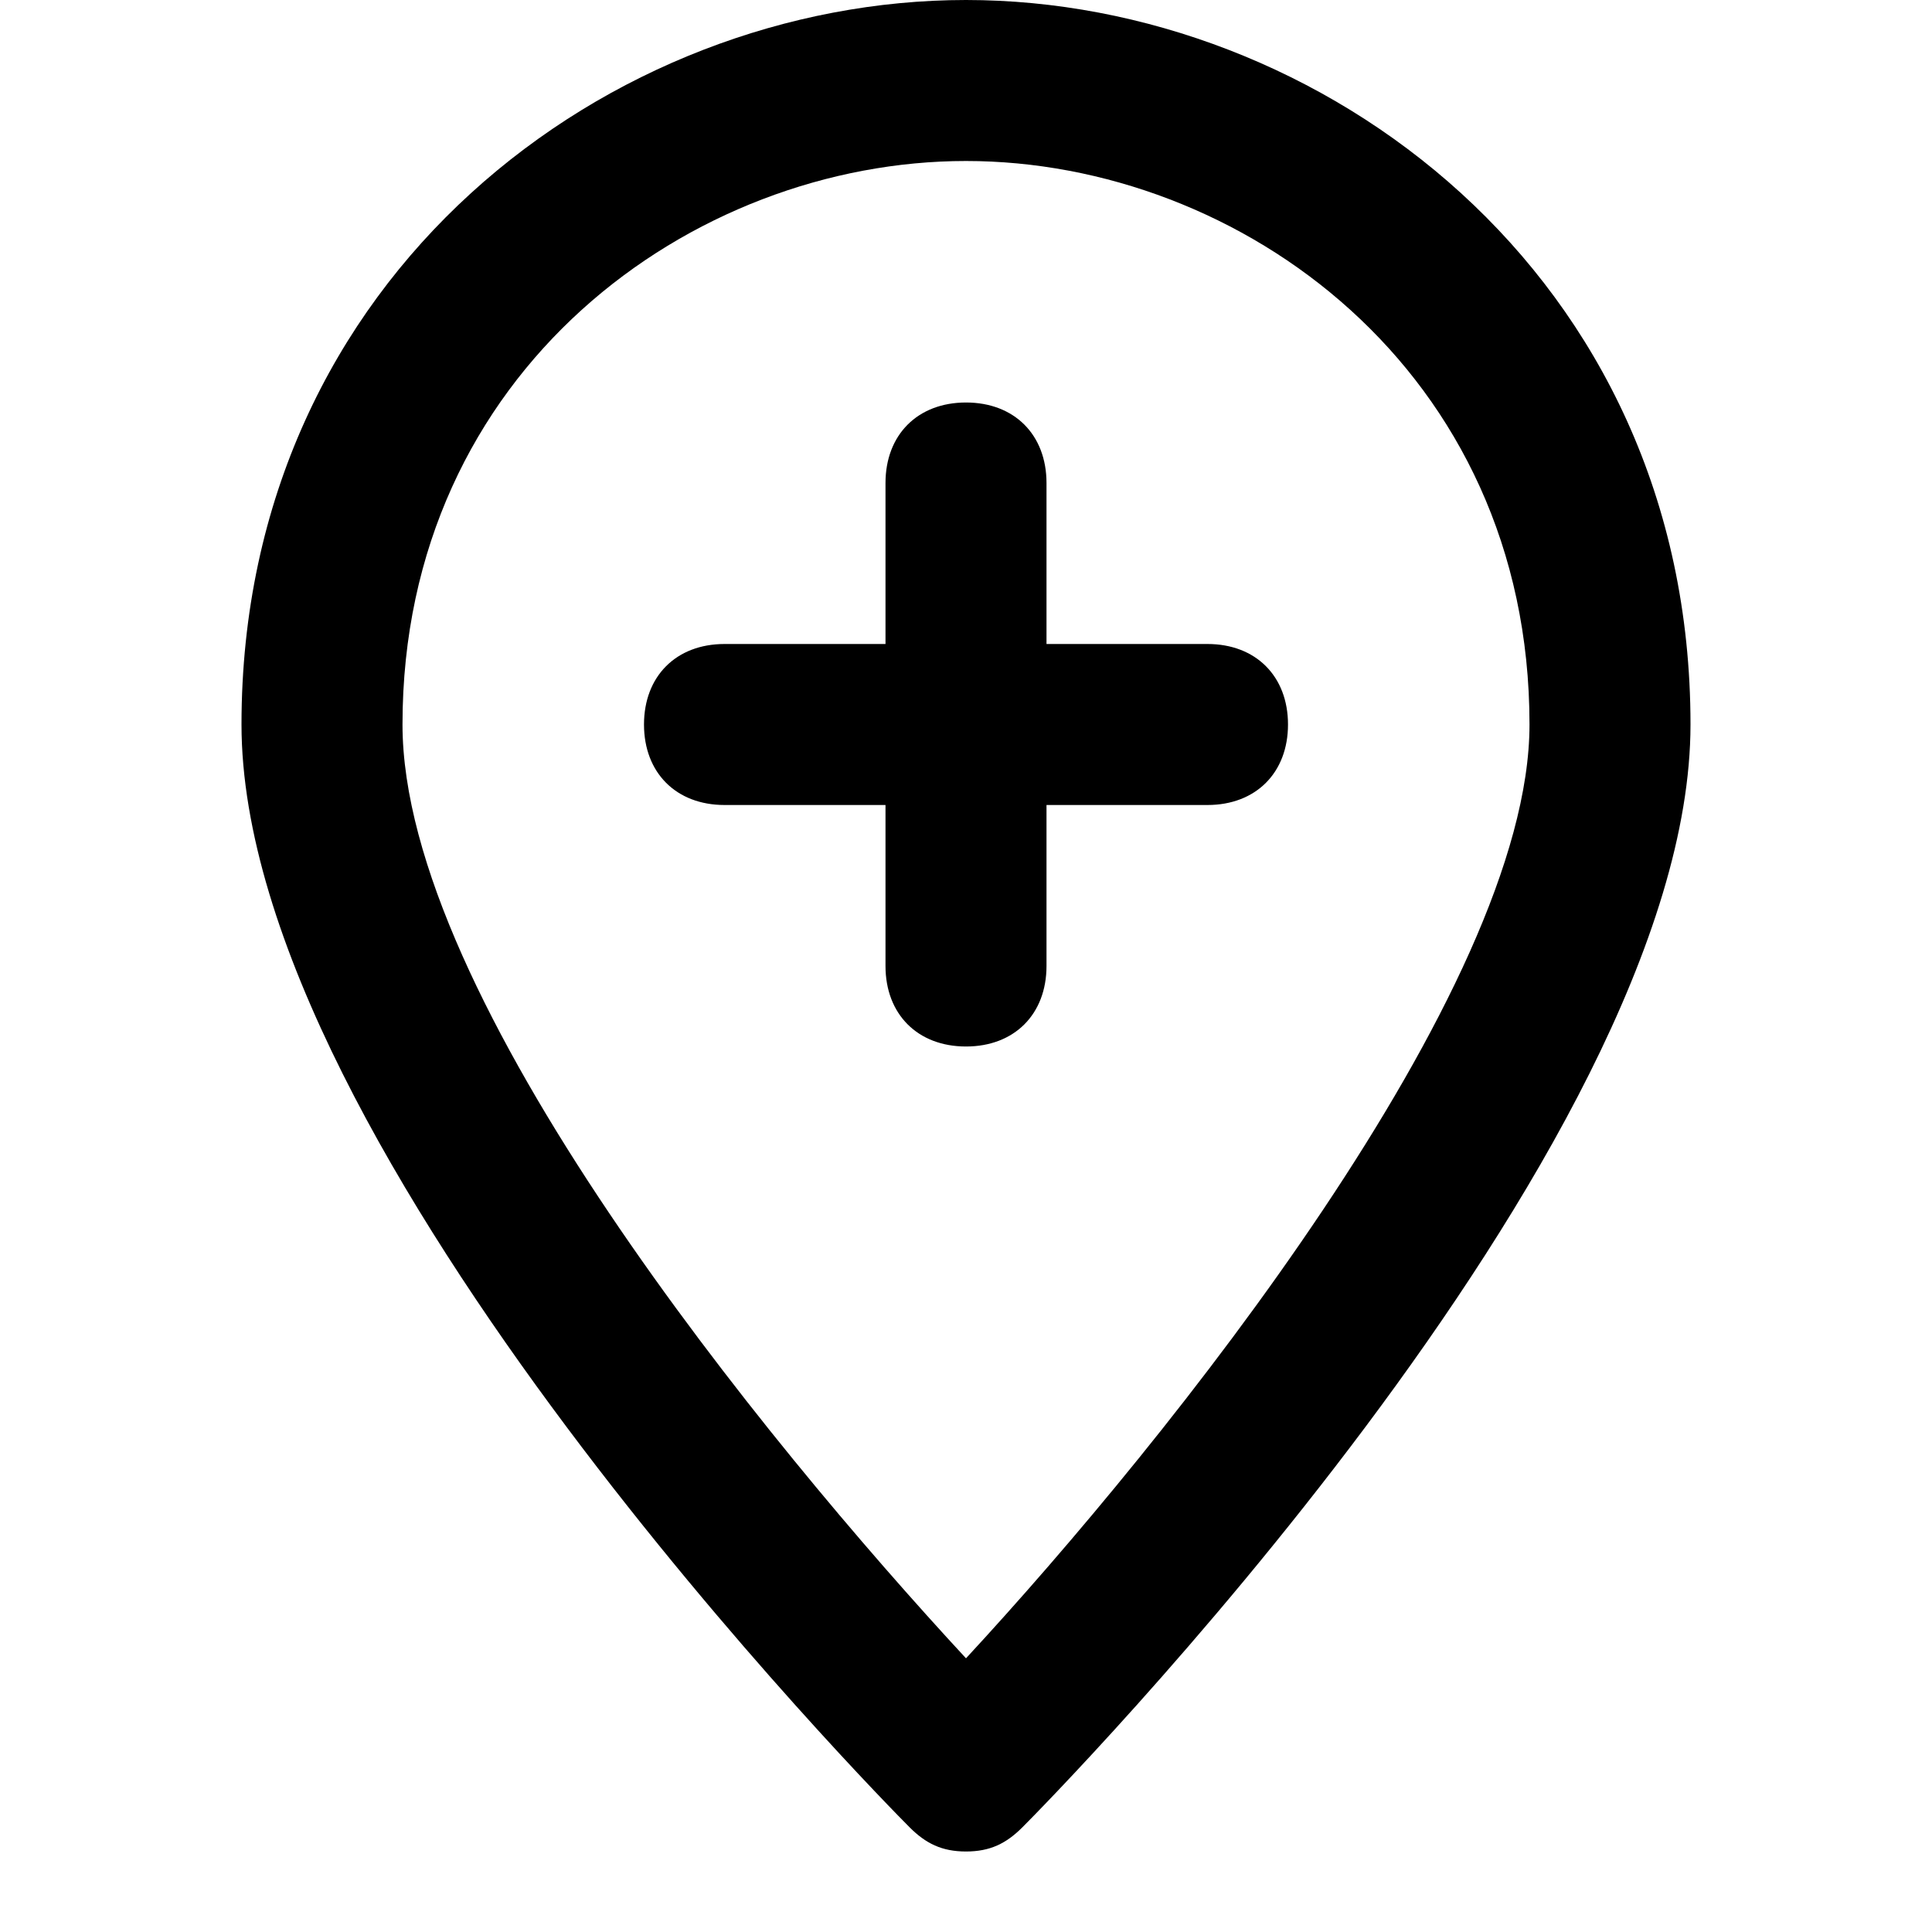 <?xml version="1.0" encoding="utf-8"?>
<!-- Generator: Adobe Illustrator 19.1.0, SVG Export Plug-In . SVG Version: 6.00 Build 0)  -->
<!DOCTYPE svg PUBLIC "-//W3C//DTD SVG 1.1//EN" "http://www.w3.org/Graphics/SVG/1.1/DTD/svg11.dtd">
<svg version="1.1" id="Layer_1" xmlns="http://www.w3.org/2000/svg" xmlns:xlink="http://www.w3.org/1999/xlink" x="0px" y="0px"
	 width="24px" height="24px" viewBox="0 0 24 24" enable-background="new 0 0 24 24" xml:space="preserve">
<path d="M12,23c0.3,0,0.5-0.1,0.7-0.3C13,22.4,21,14.3,21,9c0-5.6-4.6-9-9-9S3,3.4,3,9c0,5.3,8,13.4,8.3,13.7
	C11.5,22.9,11.7,23,12,23z M12,2c3.4,0,7,2.6,7,7c0,3.3-4.5,8.9-7,11.6C9.5,17.9,5,12.4,5,9C5,4.6,8.6,2,12,2z"/>
<path d="M13,12v-2h2c0.6,0,1-0.4,1-1s-0.4-1-1-1h-2V6c0-0.6-0.4-1-1-1s-1,0.4-1,1v2H9C8.4,8,8,8.4,8,9s0.4,1,1,1h2v2
	c0,0.6,0.4,1,1,1S13,12.6,13,12z"/>
</svg>
